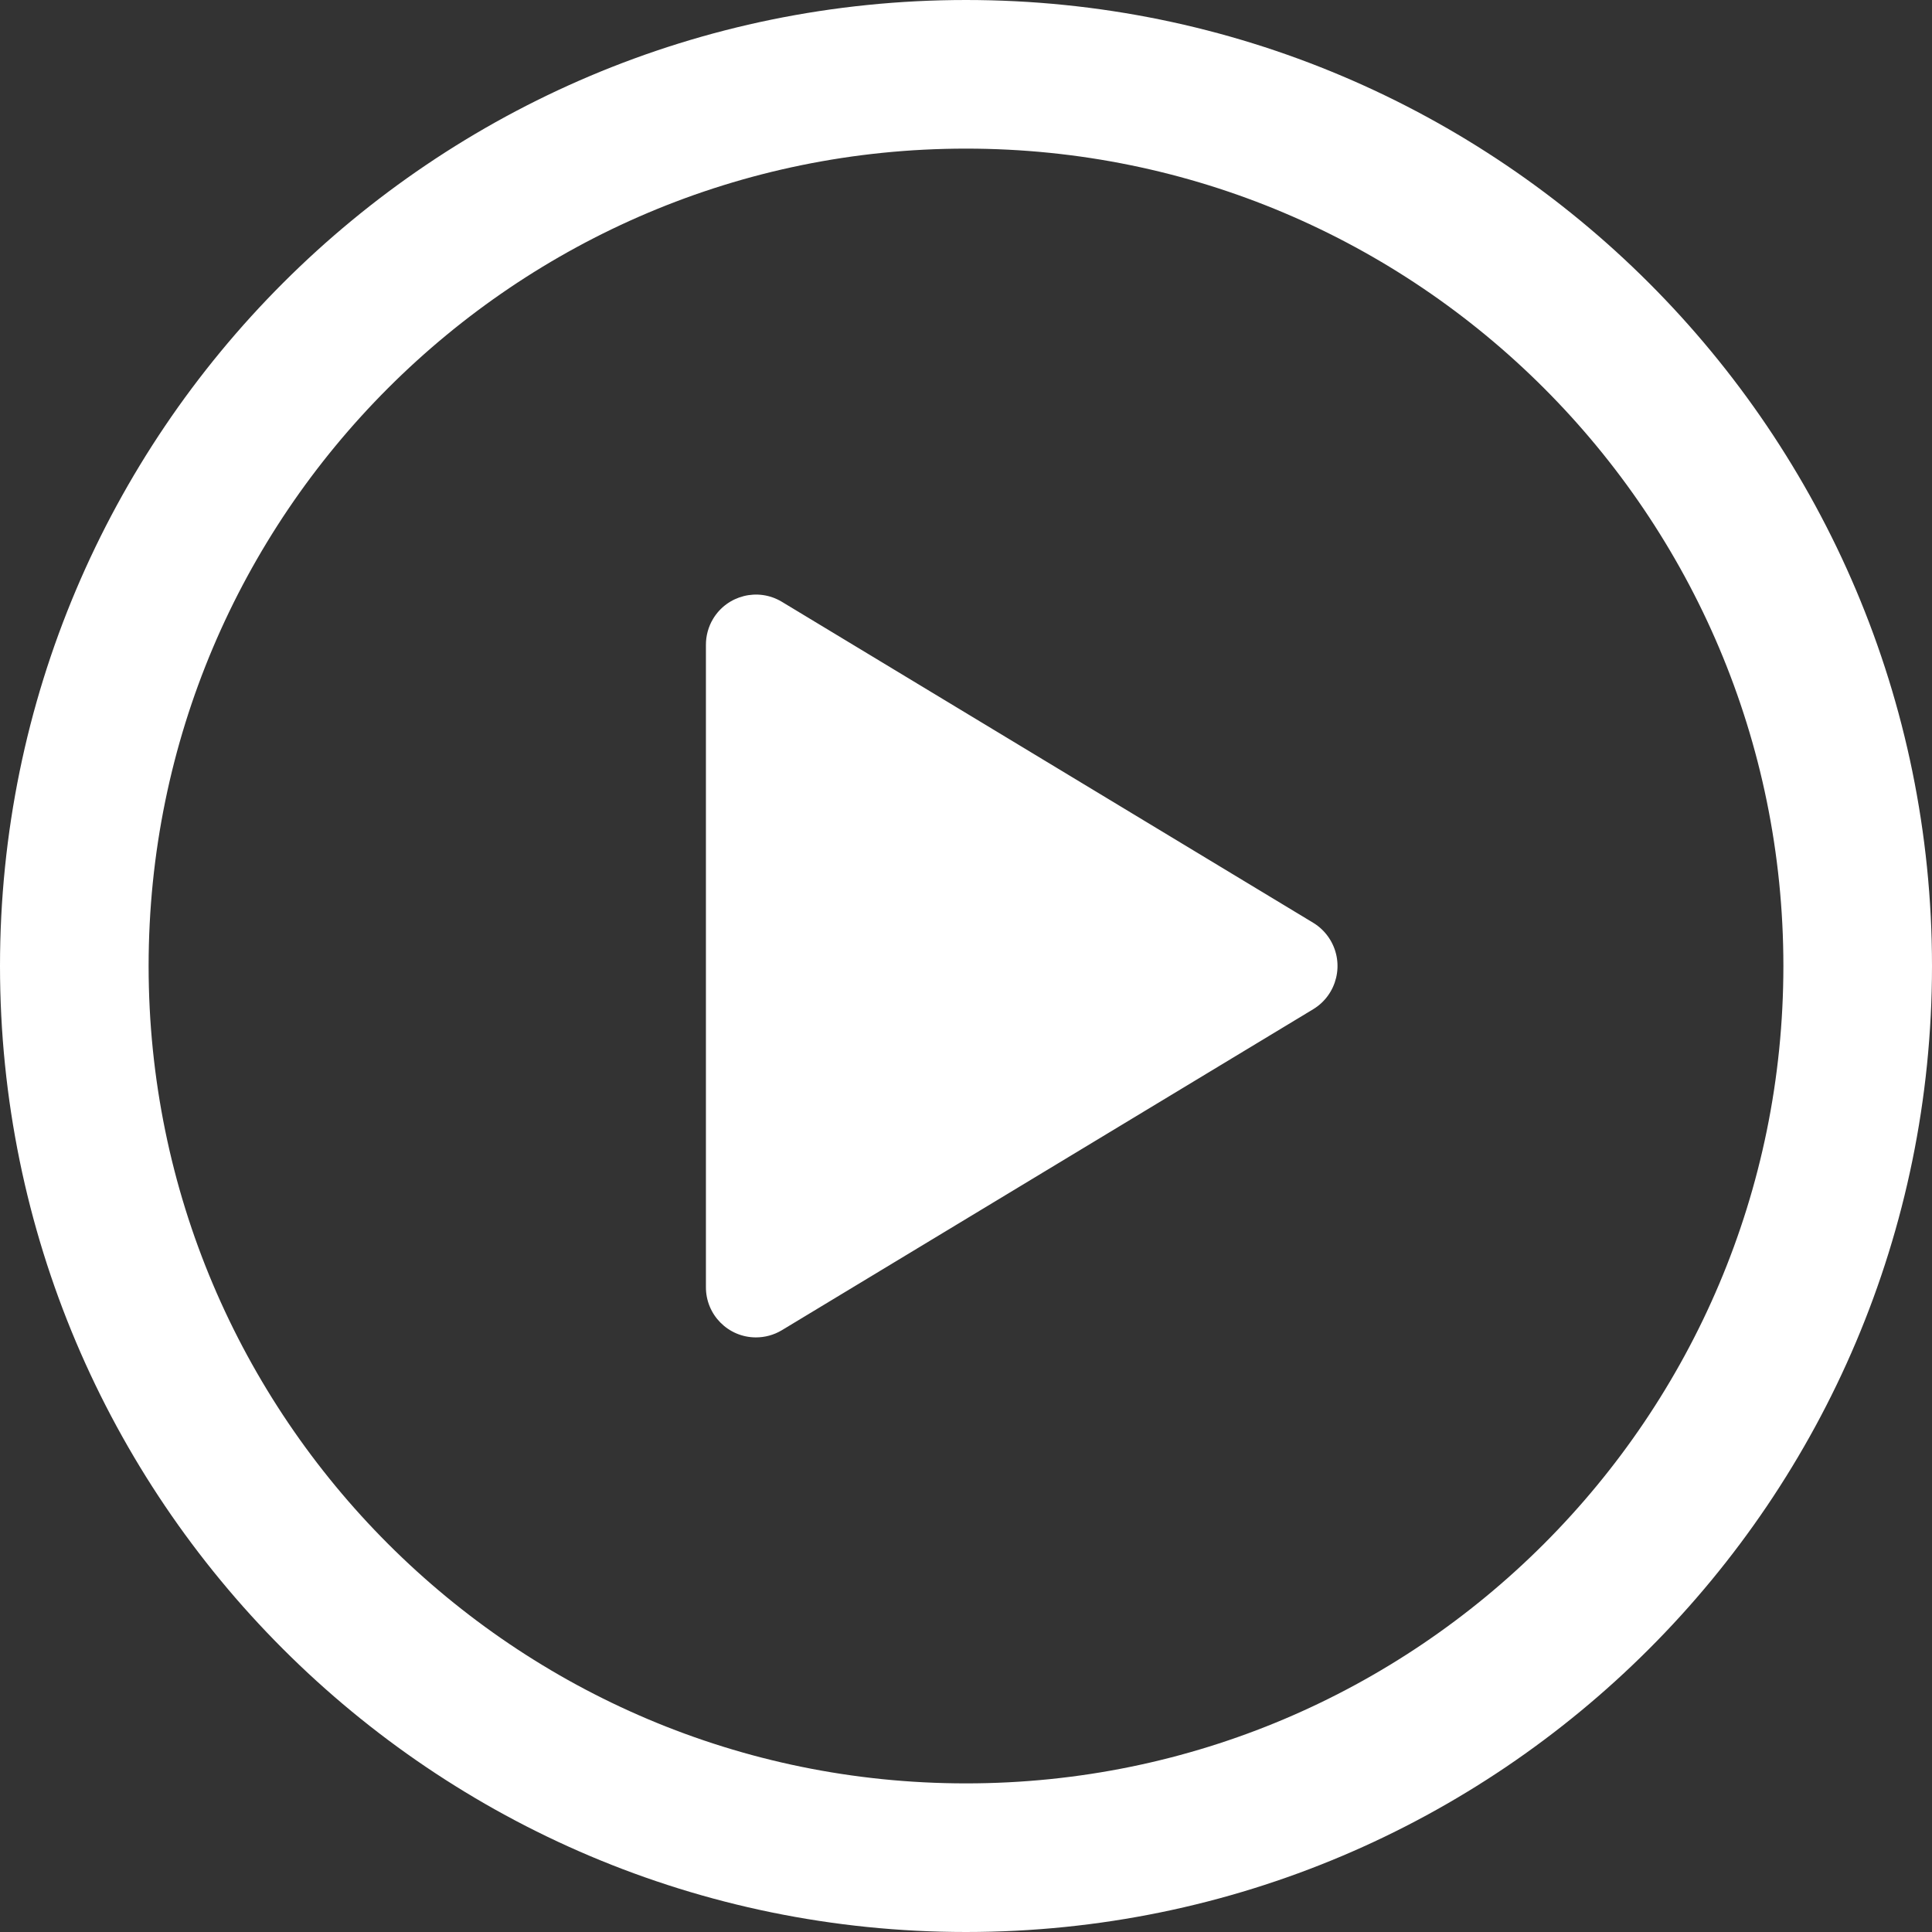 <?xml version="1.0" encoding="UTF-8"?>
<svg id="Calque_1" data-name="Calque 1" xmlns="http://www.w3.org/2000/svg" viewBox="0 0 416 416">
  <rect x="0" y="0" width="416" height="416" fill="#333333" stroke="none"/>
  <defs>
    <style>
      .cls-1 {
        fill: none;
        stroke: #fff;
        stroke-miterlimit: 10;
        stroke-width: 32px;
      }

      .cls-2 {
        fill: #fff;
        stroke-width: 0px;
      }
    </style>
  </defs>
  <path class="cls-1" d="M400,208c0-106-86-192-192-192S16,102,16,208s86,192,192,192,192-86,192-192Z"/>
  <path class="cls-2" d="M168.32,286.44l114.45-69.14c5.14-3.13,6.76-9.83,3.63-14.97-.9-1.48-2.15-2.73-3.63-3.63l-114.45-69.14c-5.11-3.06-11.73-1.4-14.79,3.71-1.01,1.69-1.54,3.63-1.53,5.6v138.26c-.03,5.95,4.76,10.81,10.72,10.84,1.97.01,3.91-.52,5.6-1.53h0Z"/>
</svg>